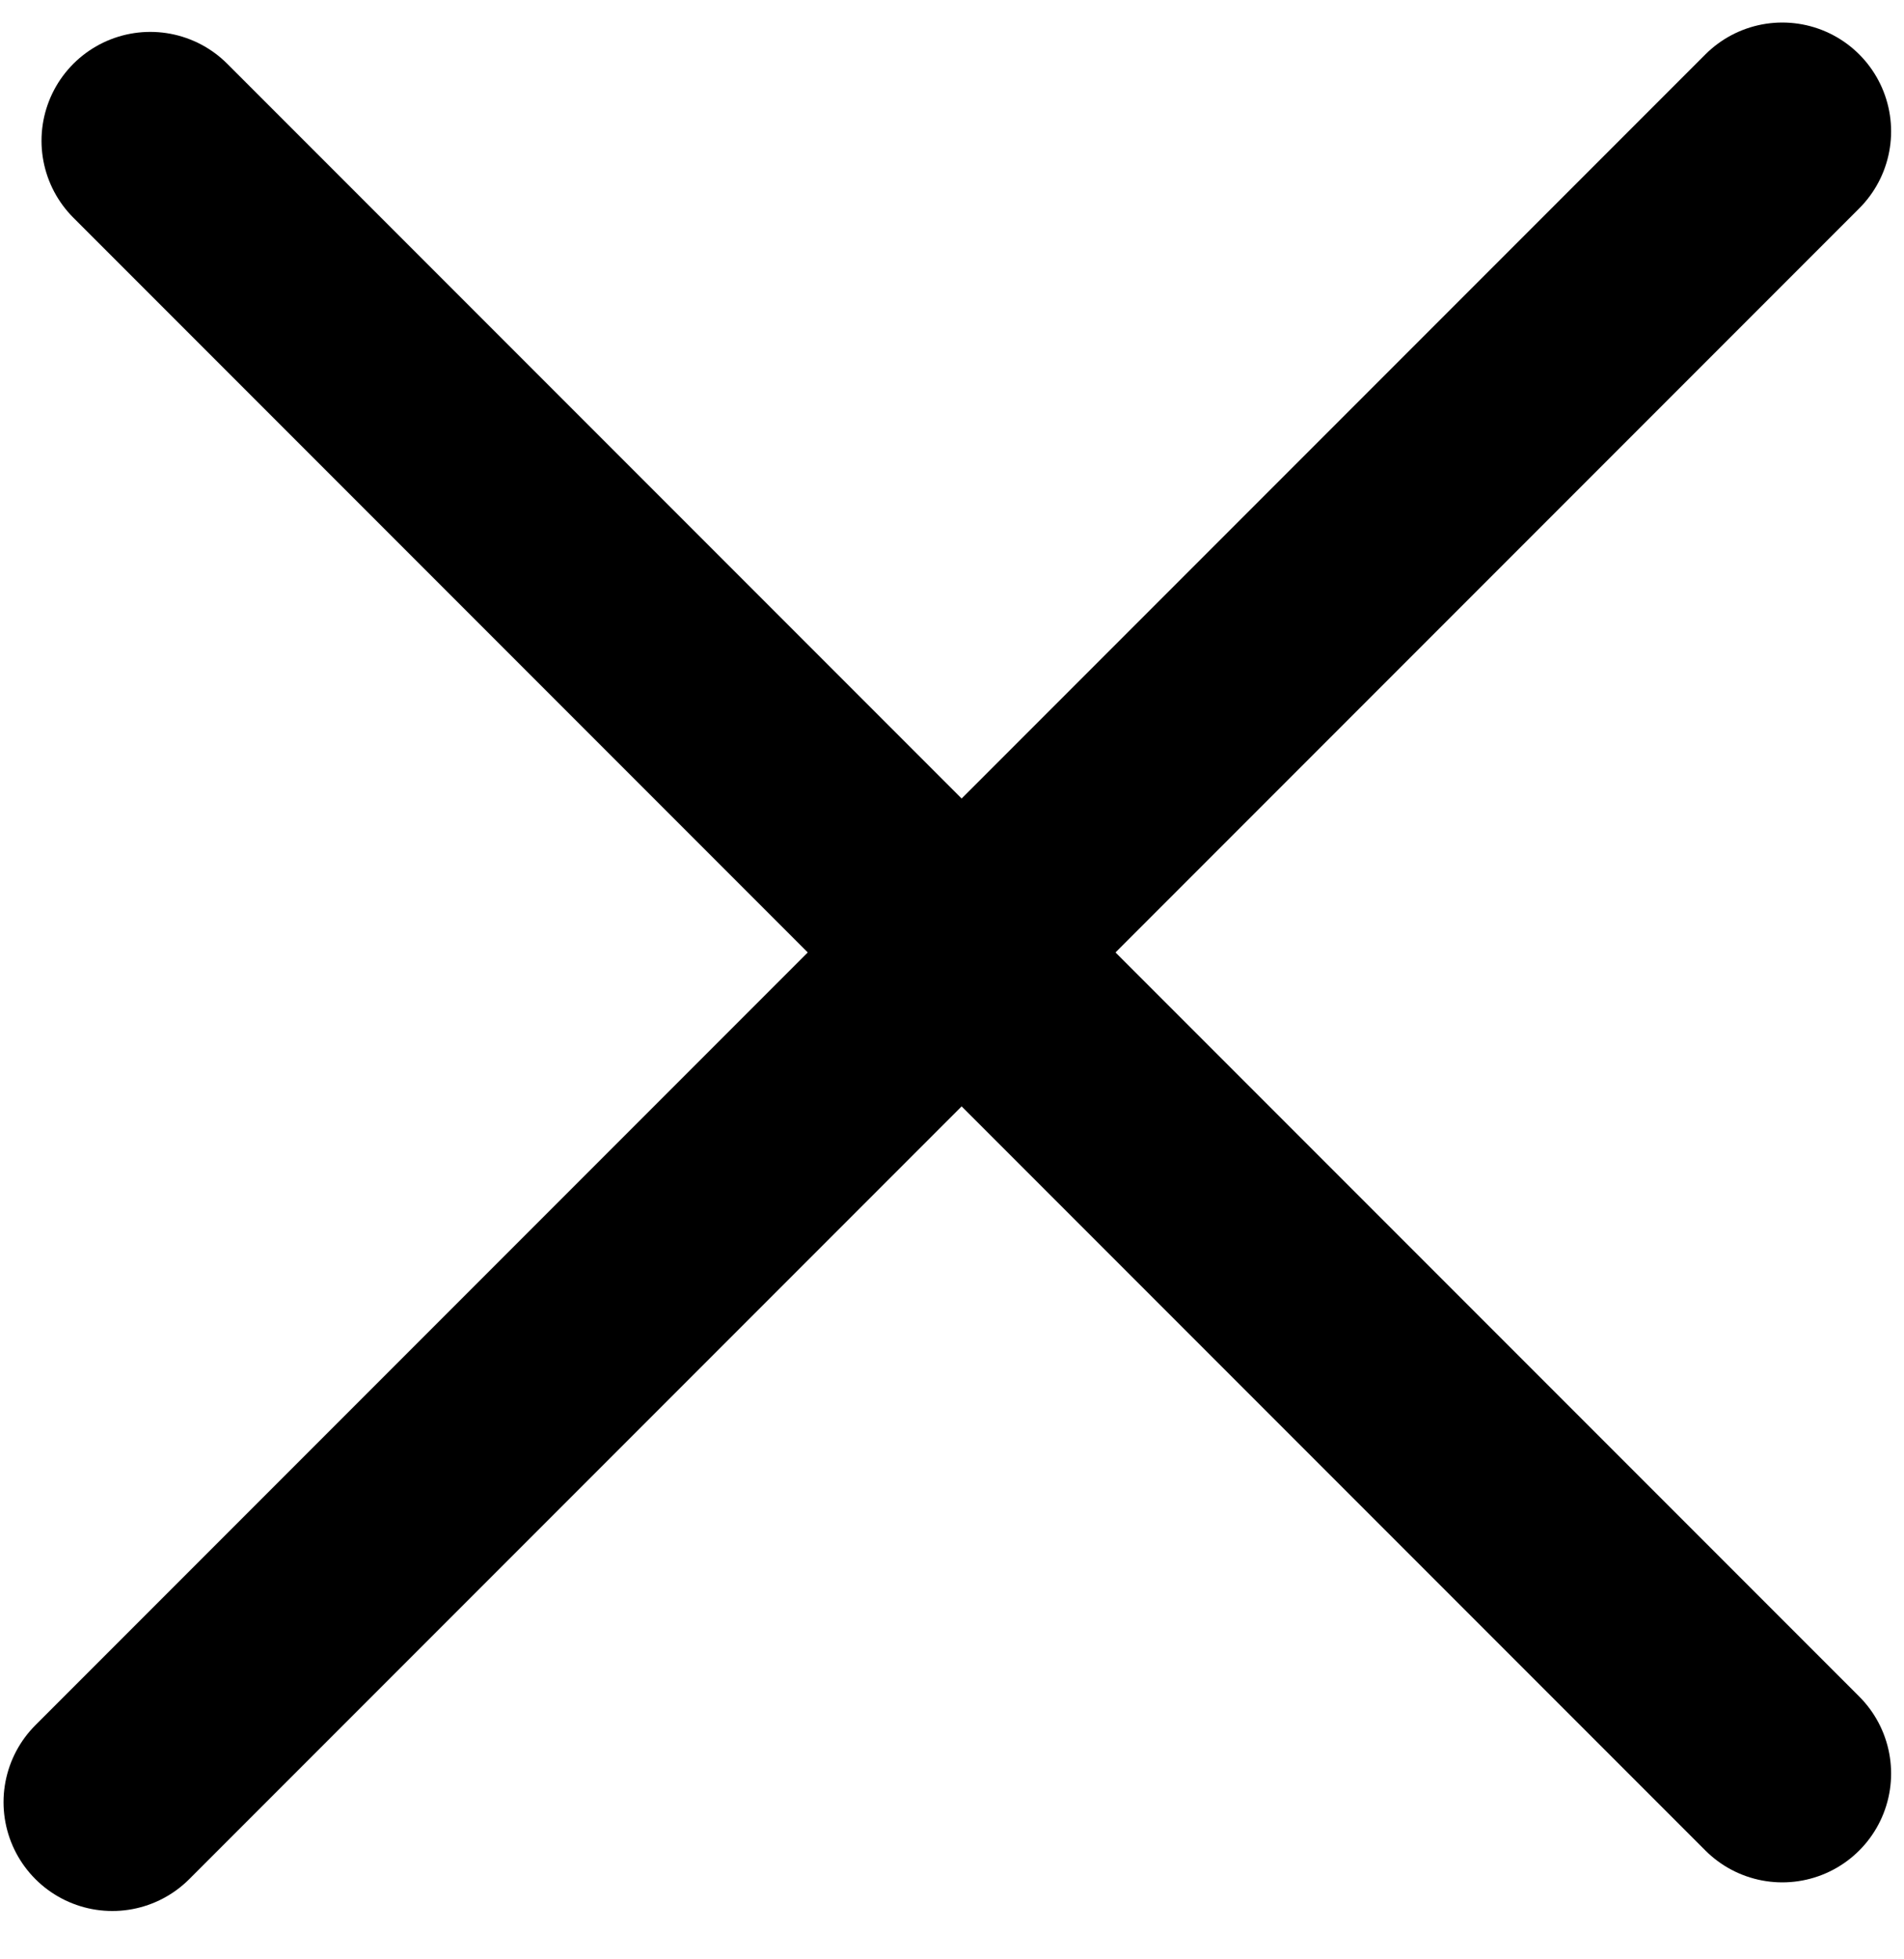 <svg width="35" height="36" viewBox="0 0 35 36" fill="none" xmlns="http://www.w3.org/2000/svg">
<path d="M2.763 2.586L32.763 32.586" stroke="black" stroke-width="4" stroke-linecap="round"/>
<path d="M32.763 2.414L2.065 33.112" stroke="black" stroke-width="4" stroke-linecap="round"/>
</svg>
